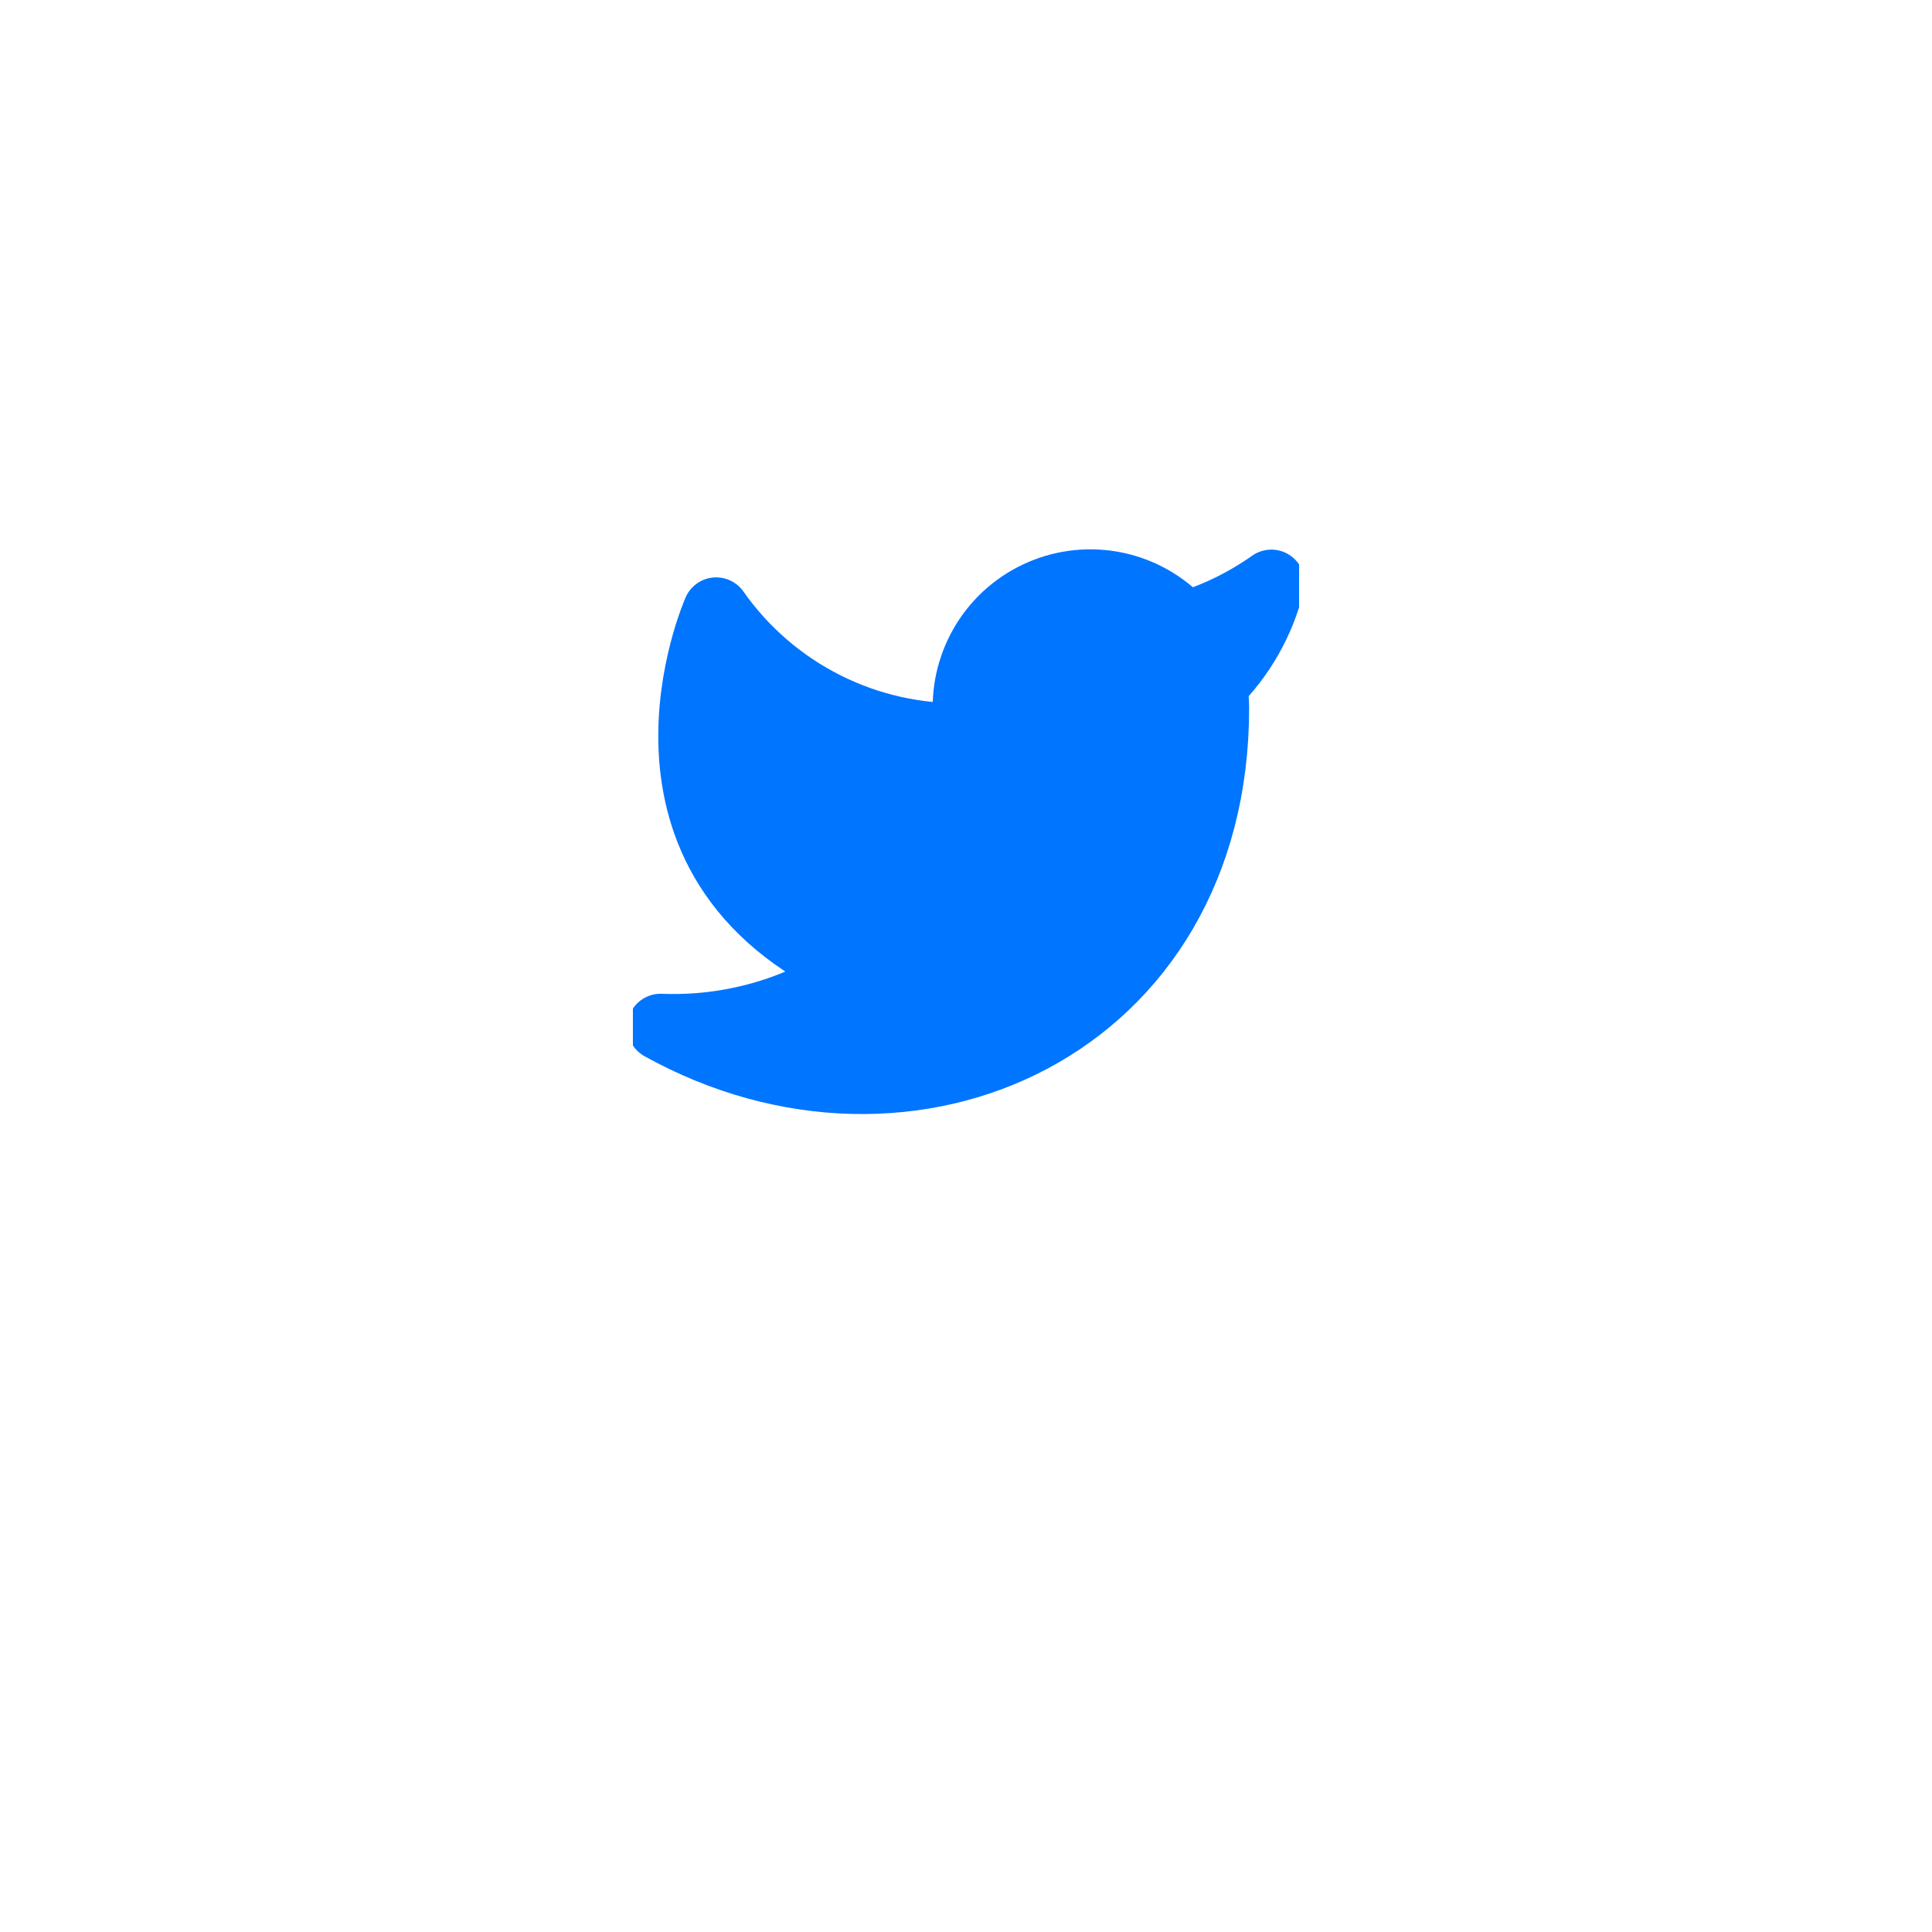 <svg width="58" height="58" viewBox="0 0 58 58" fill="none" xmlns="http://www.w3.org/2000/svg">
<g filter="url(#filter0_d_143_722)">
<rect x="9" y="5" width="40" height="40" rx="8" fill="white"/>
</g>
<g clip-path="url(#clip0_143_722)">
<rect width="20" height="20" transform="translate(19 15)" fill="white"/>
<path d="M38.167 17.5C37.369 18.063 36.485 18.494 35.55 18.775C35.048 18.198 34.381 17.789 33.639 17.603C32.897 17.418 32.116 17.464 31.402 17.737C30.687 18.01 30.074 18.495 29.644 19.128C29.215 19.761 28.99 20.51 29 21.275V22.108C27.536 22.146 26.084 21.822 24.776 21.163C23.467 20.504 22.342 19.532 21.5 18.333C21.5 18.333 18.167 25.833 25.667 29.167C23.951 30.332 21.906 30.916 19.833 30.833C27.333 35 36.5 30.833 36.5 21.25C36.499 21.018 36.477 20.786 36.433 20.558C37.284 19.72 37.884 18.661 38.167 17.5Z" fill="#0075FF" stroke="#0075FF" stroke-width="2" stroke-linecap="round" stroke-linejoin="round"/>
</g>
<defs>
<filter id="filter0_d_143_722" x="0" y="0" width="58" height="58" filterUnits="userSpaceOnUse" color-interpolation-filters="sRGB">
<feFlood flood-opacity="0" result="BackgroundImageFix"/>
<feColorMatrix in="SourceAlpha" type="matrix" values="0 0 0 0 0 0 0 0 0 0 0 0 0 0 0 0 0 0 127 0" result="hardAlpha"/>
<feOffset dy="4"/>
<feGaussianBlur stdDeviation="4.5"/>
<feComposite in2="hardAlpha" operator="out"/>
<feColorMatrix type="matrix" values="0 0 0 0 0 0 0 0 0 0 0 0 0 0 0 0 0 0 0.25 0"/>
<feBlend mode="normal" in2="BackgroundImageFix" result="effect1_dropShadow_143_722"/>
<feBlend mode="normal" in="SourceGraphic" in2="effect1_dropShadow_143_722" result="shape"/>
</filter>
<clipPath id="clip0_143_722">
<rect width="20" height="20" fill="white" transform="translate(19 15)"/>
</clipPath>
</defs>
</svg>
